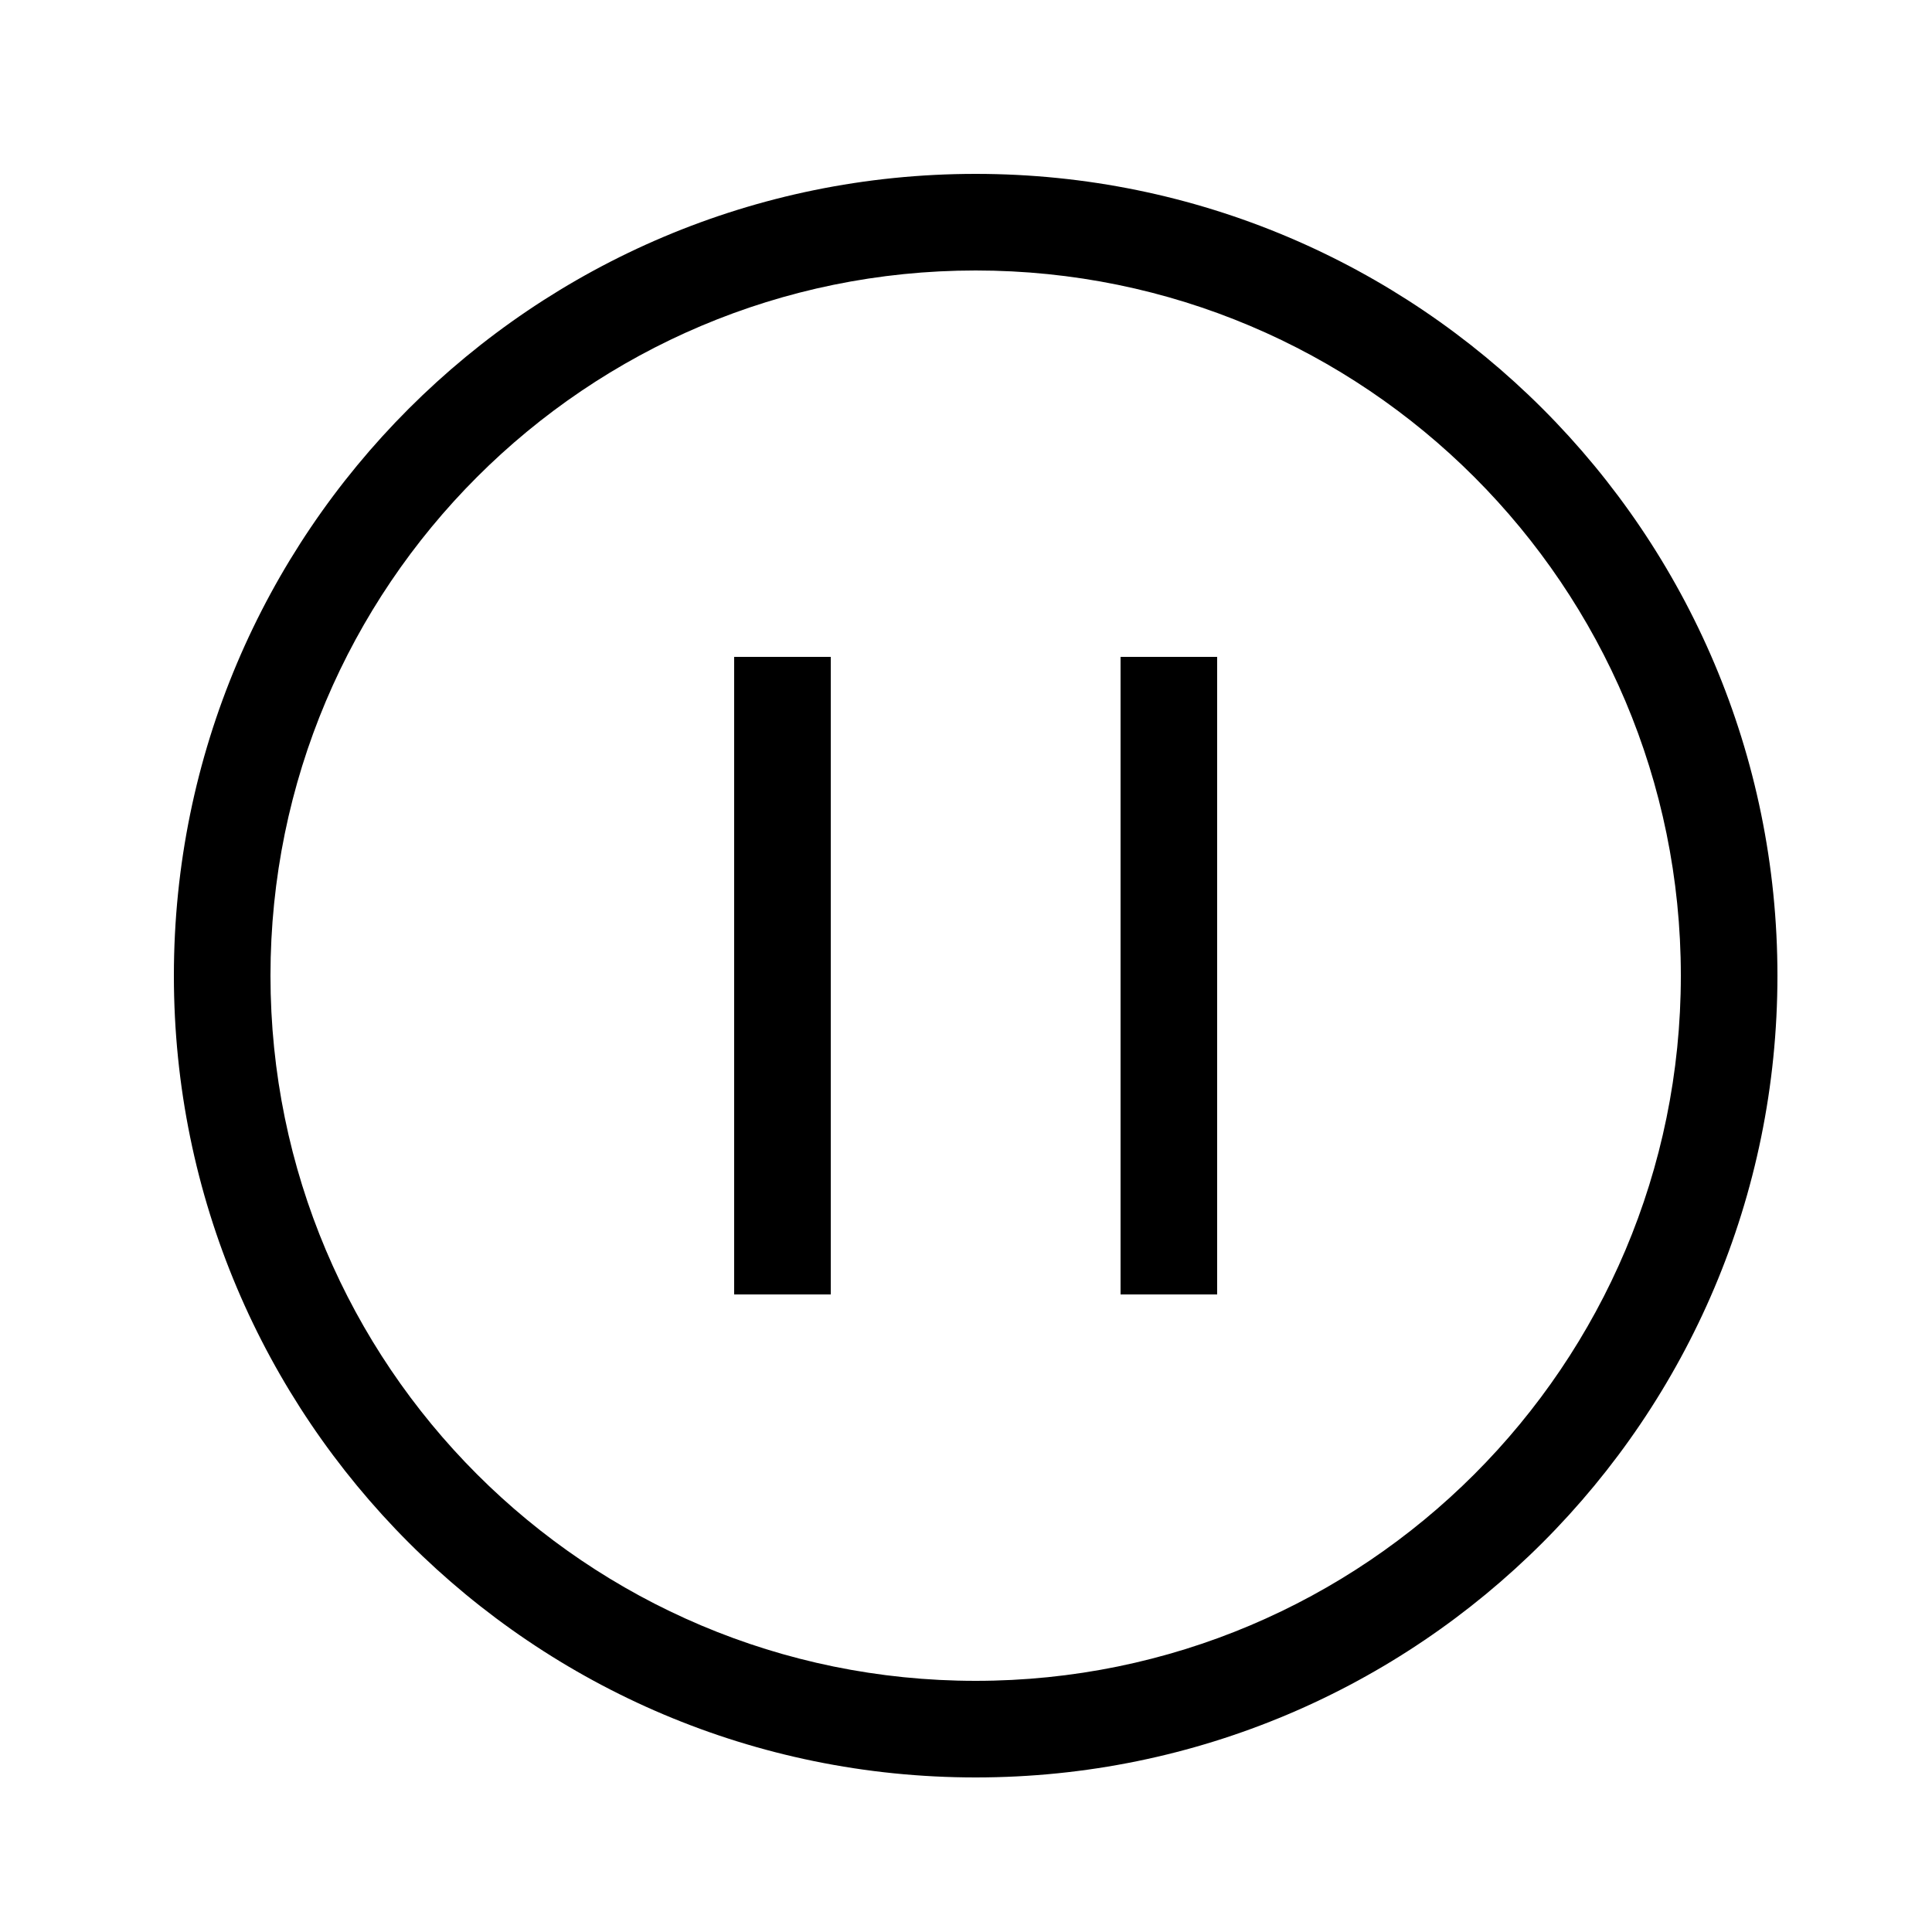 <?xml version="1.0" ?><svg version="1.1" viewBox="0 0 100 100" xmlns="http://www.w3.org/2000/svg" xmlns:xlink="http://www.w3.org/1999/xlink"><title/><desc/><g fill="none" fill-rule="evenodd" id="pause-line" stroke="none" stroke-width="1"><path d="M50.5,9 C73.42,9 92,27.58 92,50.5 C92,73.42 73.42,92 50.5,92 C27.58,92 9,73.42 9,50.5 C9,27.58 27.58,9 50.5,9 Z M50.5,14 C30.342,14 14,30.342 14,50.5 C14,70.658 30.342,87 50.5,87 C70.658,87 87,70.658 87,50.5 C87,30.342 70.658,14 50.5,14 Z M63,34 L63,67 L58,67 L58,34 L63,34 Z M43,34 L43,67 L38,67 L38,34 L43,34 Z" fill="currentColor" fill-rule="nonzero" id="Combined-Shape"/></g></svg>